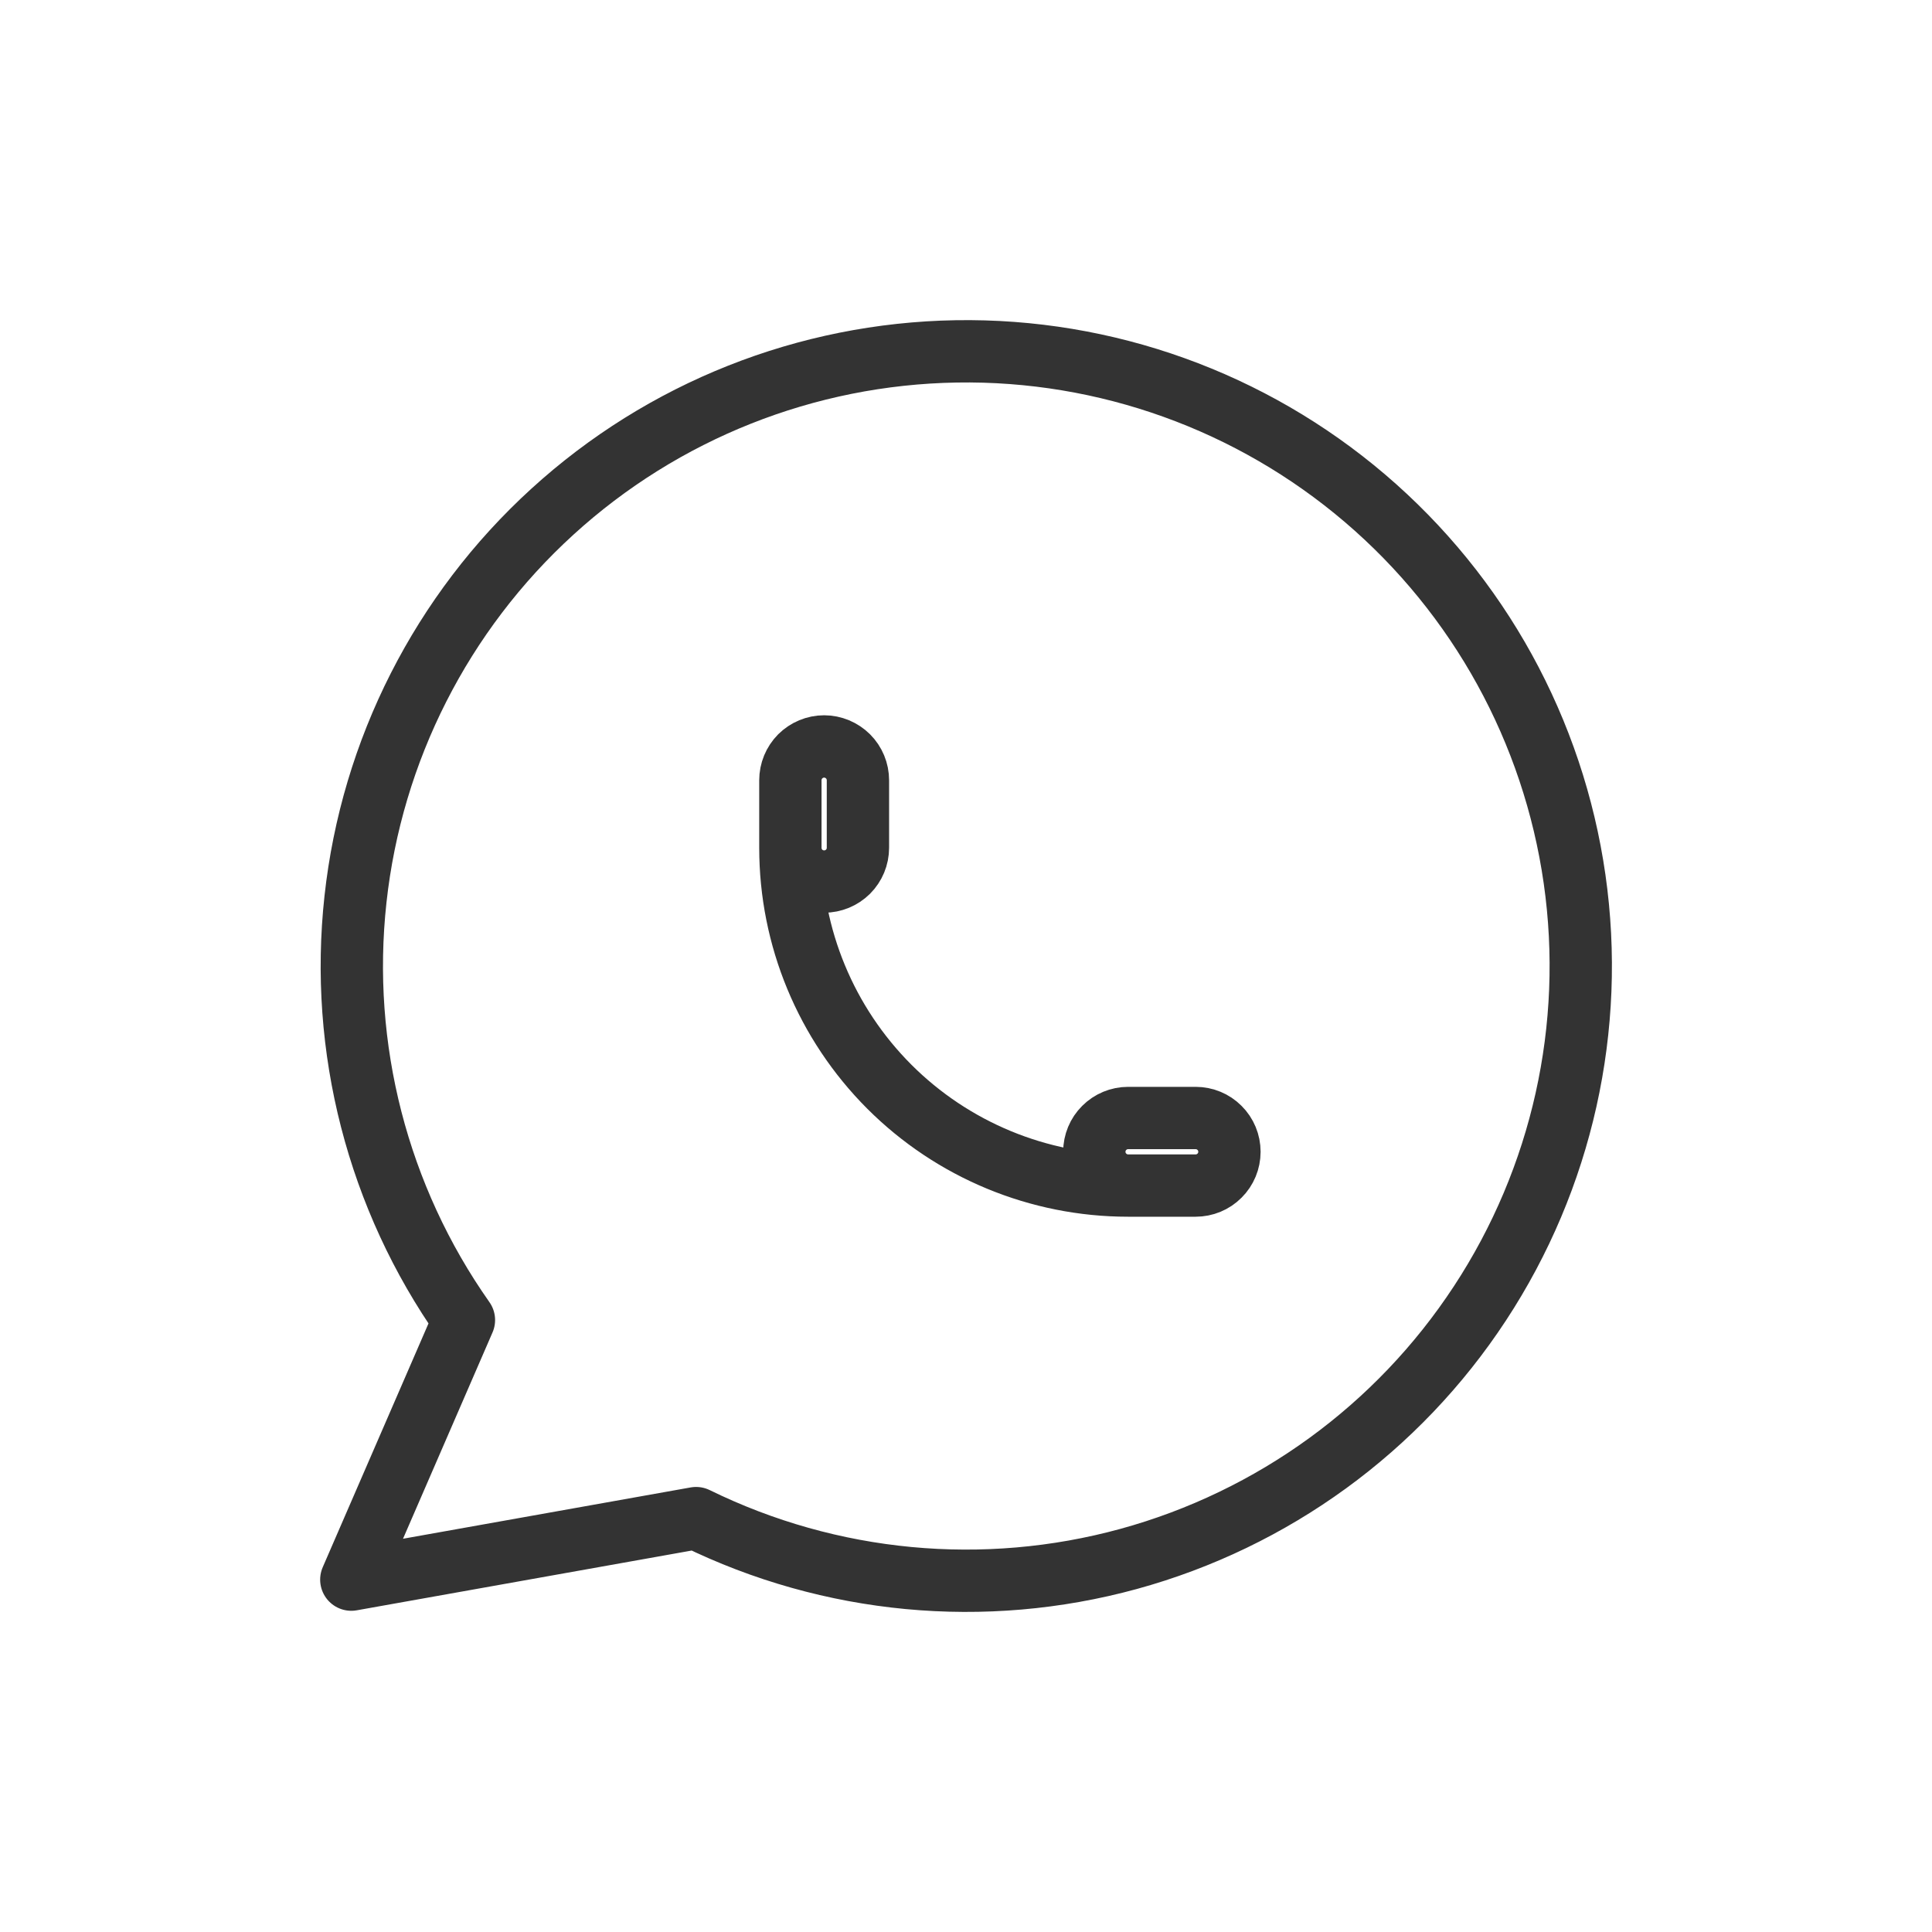 <svg width="31" height="31" viewBox="0 0 31 31" fill="none" xmlns="http://www.w3.org/2000/svg">
<path d="M5.637 25.346L7.444 21.181C6.061 19.217 5.442 16.816 5.704 14.428C5.965 12.04 7.088 9.829 8.863 8.211C10.637 6.592 12.941 5.678 15.342 5.638C17.743 5.598 20.076 6.437 21.903 7.996C23.73 9.555 24.925 11.727 25.265 14.105C25.605 16.483 25.065 18.904 23.747 20.912C22.43 22.921 20.425 24.379 18.109 25.014C15.793 25.648 13.326 25.416 11.169 24.359L5.637 25.346" stroke="#333333" stroke-linecap="round" stroke-linejoin="round"/>
<path d="M12.682 13.603C12.682 13.747 12.739 13.885 12.84 13.987C12.942 14.088 13.08 14.145 13.224 14.145C13.367 14.145 13.505 14.088 13.607 13.987C13.709 13.885 13.766 13.747 13.766 13.603V12.52C13.766 12.376 13.709 12.238 13.607 12.136C13.505 12.035 13.367 11.977 13.224 11.977C13.08 11.977 12.942 12.035 12.84 12.136C12.739 12.238 12.682 12.376 12.682 12.52V13.603ZM12.682 13.603C12.682 15.041 13.253 16.419 14.269 17.436C15.285 18.452 16.664 19.023 18.101 19.023H19.185C19.329 19.023 19.467 18.966 19.568 18.864C19.67 18.763 19.727 18.625 19.727 18.481C19.727 18.337 19.67 18.199 19.568 18.098C19.467 17.996 19.329 17.939 19.185 17.939H18.101C17.957 17.939 17.82 17.996 17.718 18.098C17.616 18.199 17.559 18.337 17.559 18.481C17.559 18.625 17.616 18.763 17.718 18.864C17.82 18.966 17.957 19.023 18.101 19.023" stroke="#333333" stroke-linecap="round" stroke-linejoin="round"/>
</svg>

